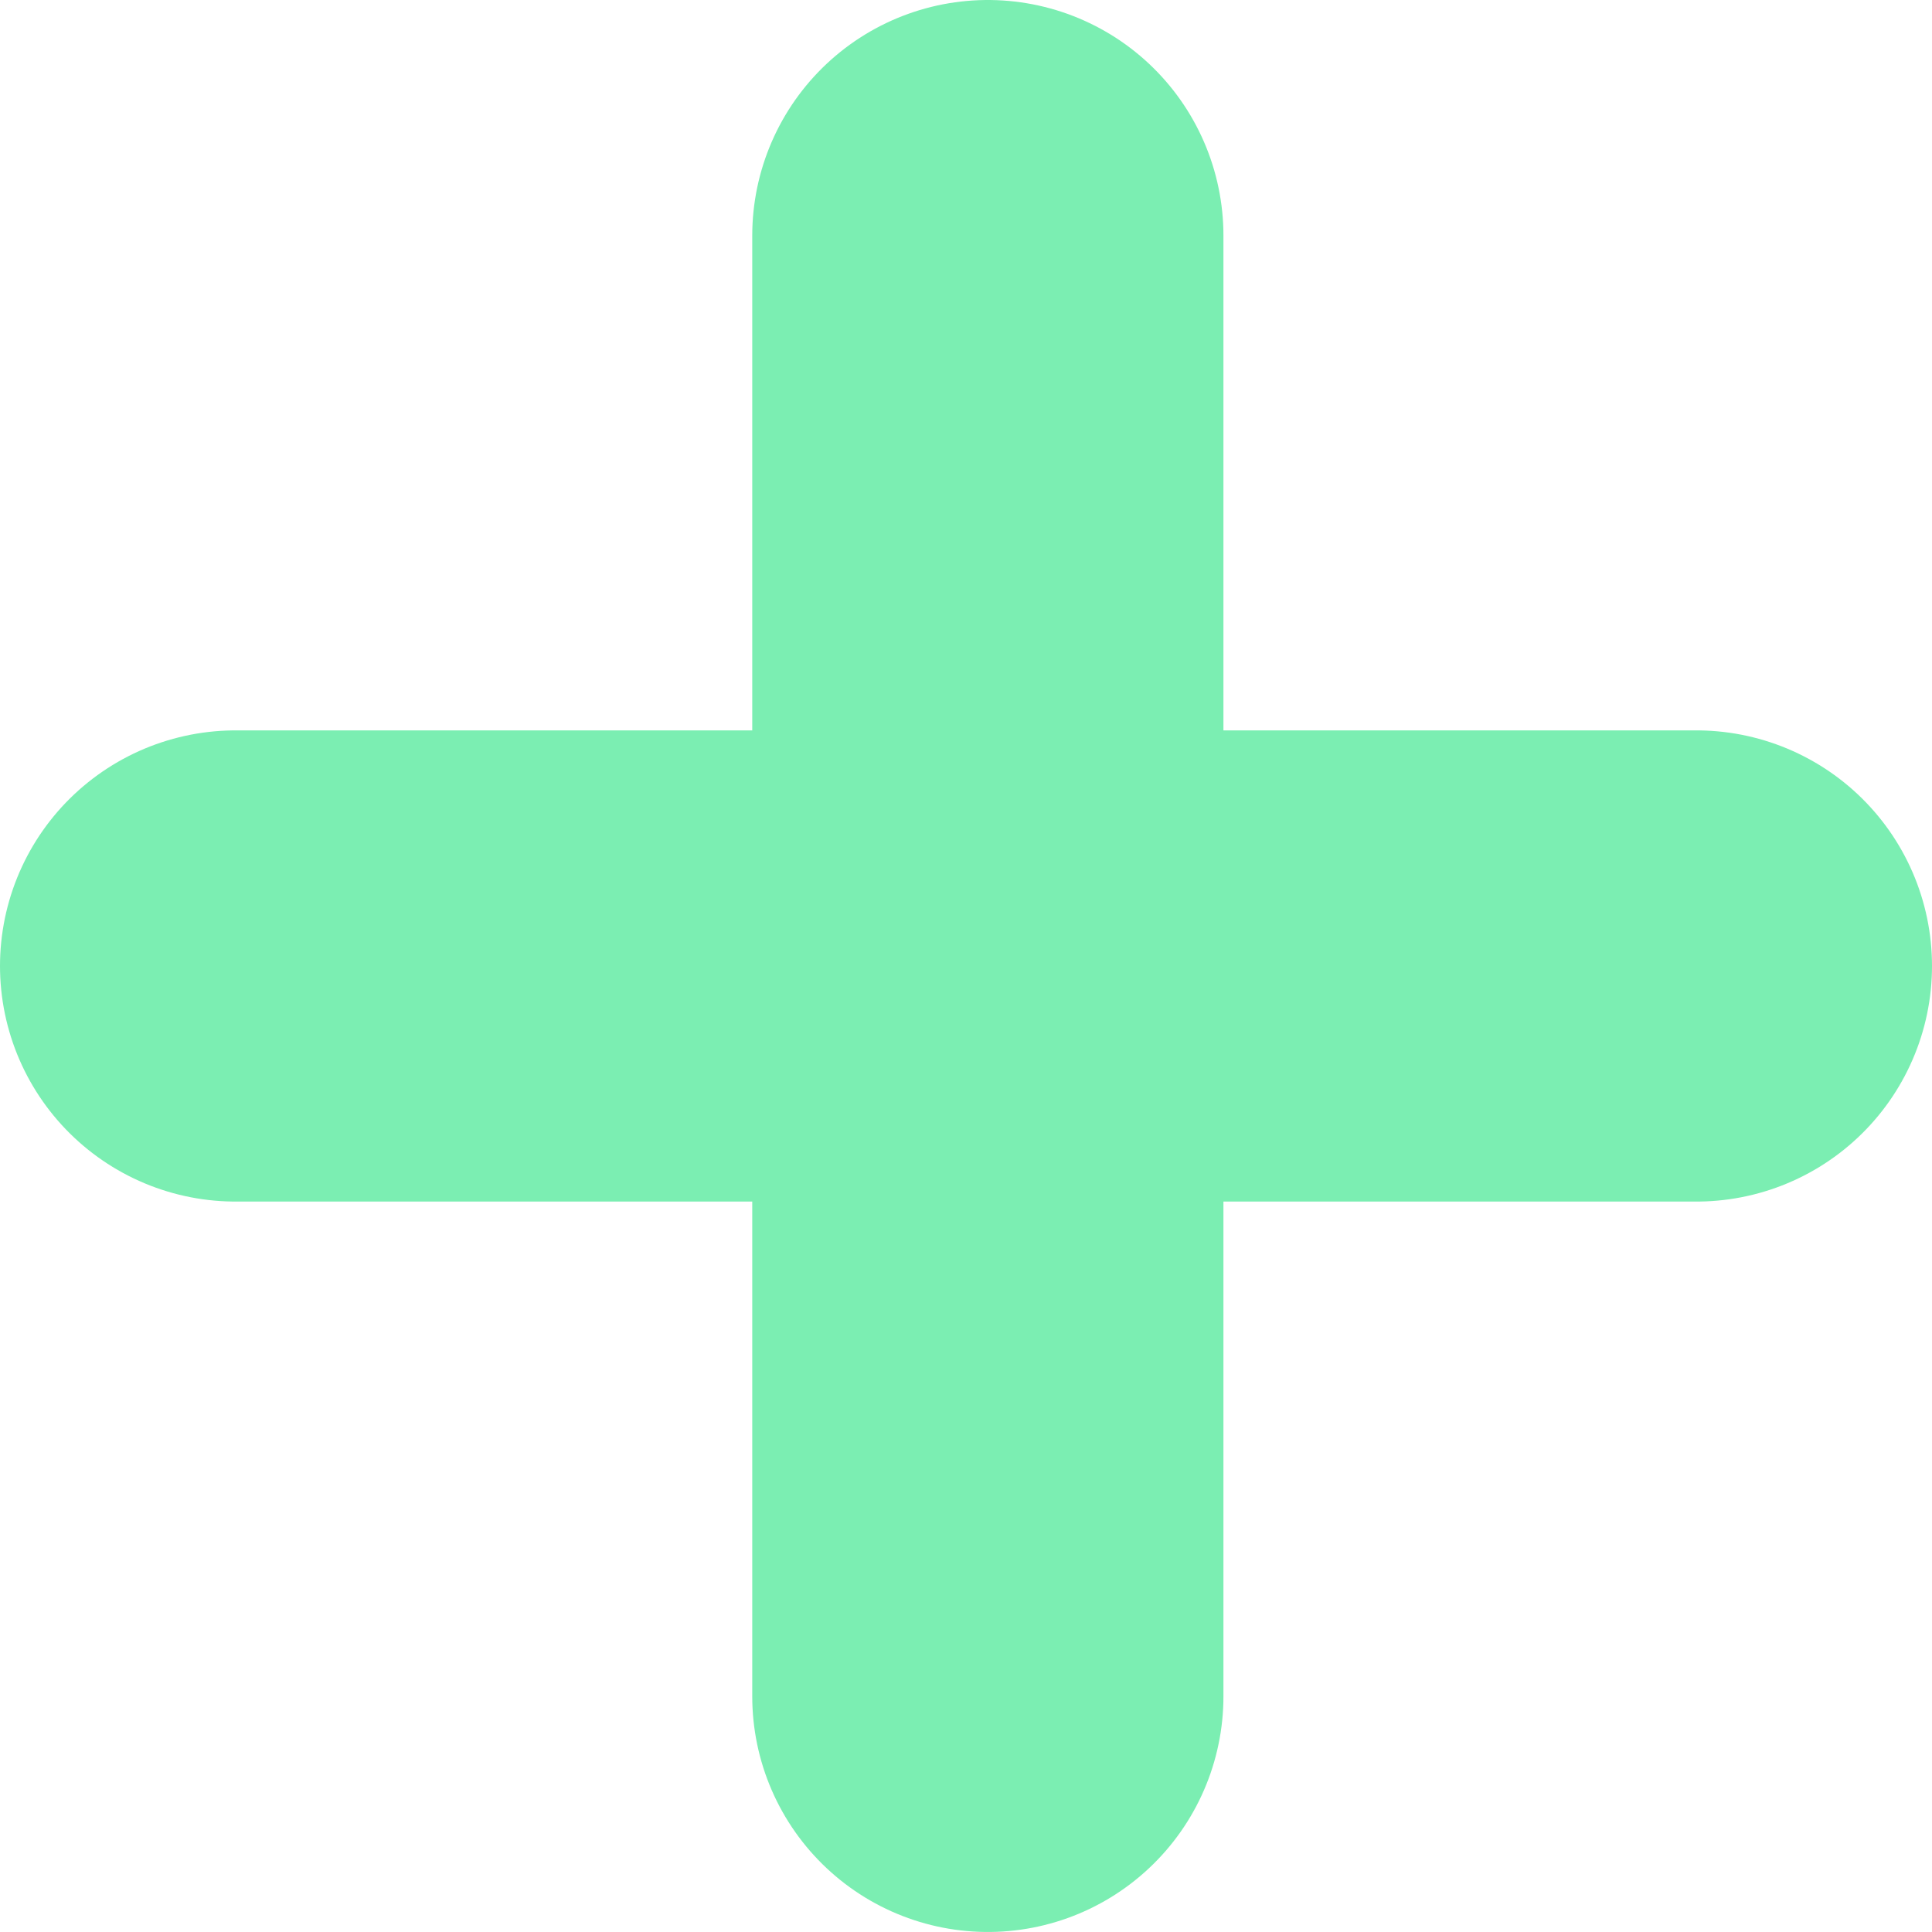 <?xml version="1.0" encoding="utf-8"?>
<!-- Generator: Adobe Illustrator 16.0.0, SVG Export Plug-In . SVG Version: 6.00 Build 0)  -->
<!DOCTYPE svg PUBLIC "-//W3C//DTD SVG 1.1//EN" "http://www.w3.org/Graphics/SVG/1.1/DTD/svg11.dtd">
<svg version="1.1" xmlns="http://www.w3.org/2000/svg" xmlns:xlink="http://www.w3.org/1999/xlink" x="0px" y="0px"
	 width="82.006px" height="82.005px" viewBox="0 0 82.006 82.005" enable-background="new 0 0 82.006 82.005" xml:space="preserve">
<g id="圖層_1">
	<g>
		
			<line fill="#7BEEB2" stroke="#7BEEB2" stroke-width="20" stroke-linecap="round" stroke-miterlimit="10" x1="10" y1="41.002" x2="72.006" y2="41.002"/>
		
			<line fill="#7BEEB2" stroke="#7BEEB2" stroke-width="20" stroke-linecap="round" stroke-miterlimit="10" x1="41.93" y1="10" x2="41.93" y2="72.005"/>
	</g>
</g>
<g id="grid">
</g>
<g id="圖層_4" display="none">
</g>
<g id="圖層_3">
</g>
</svg>

